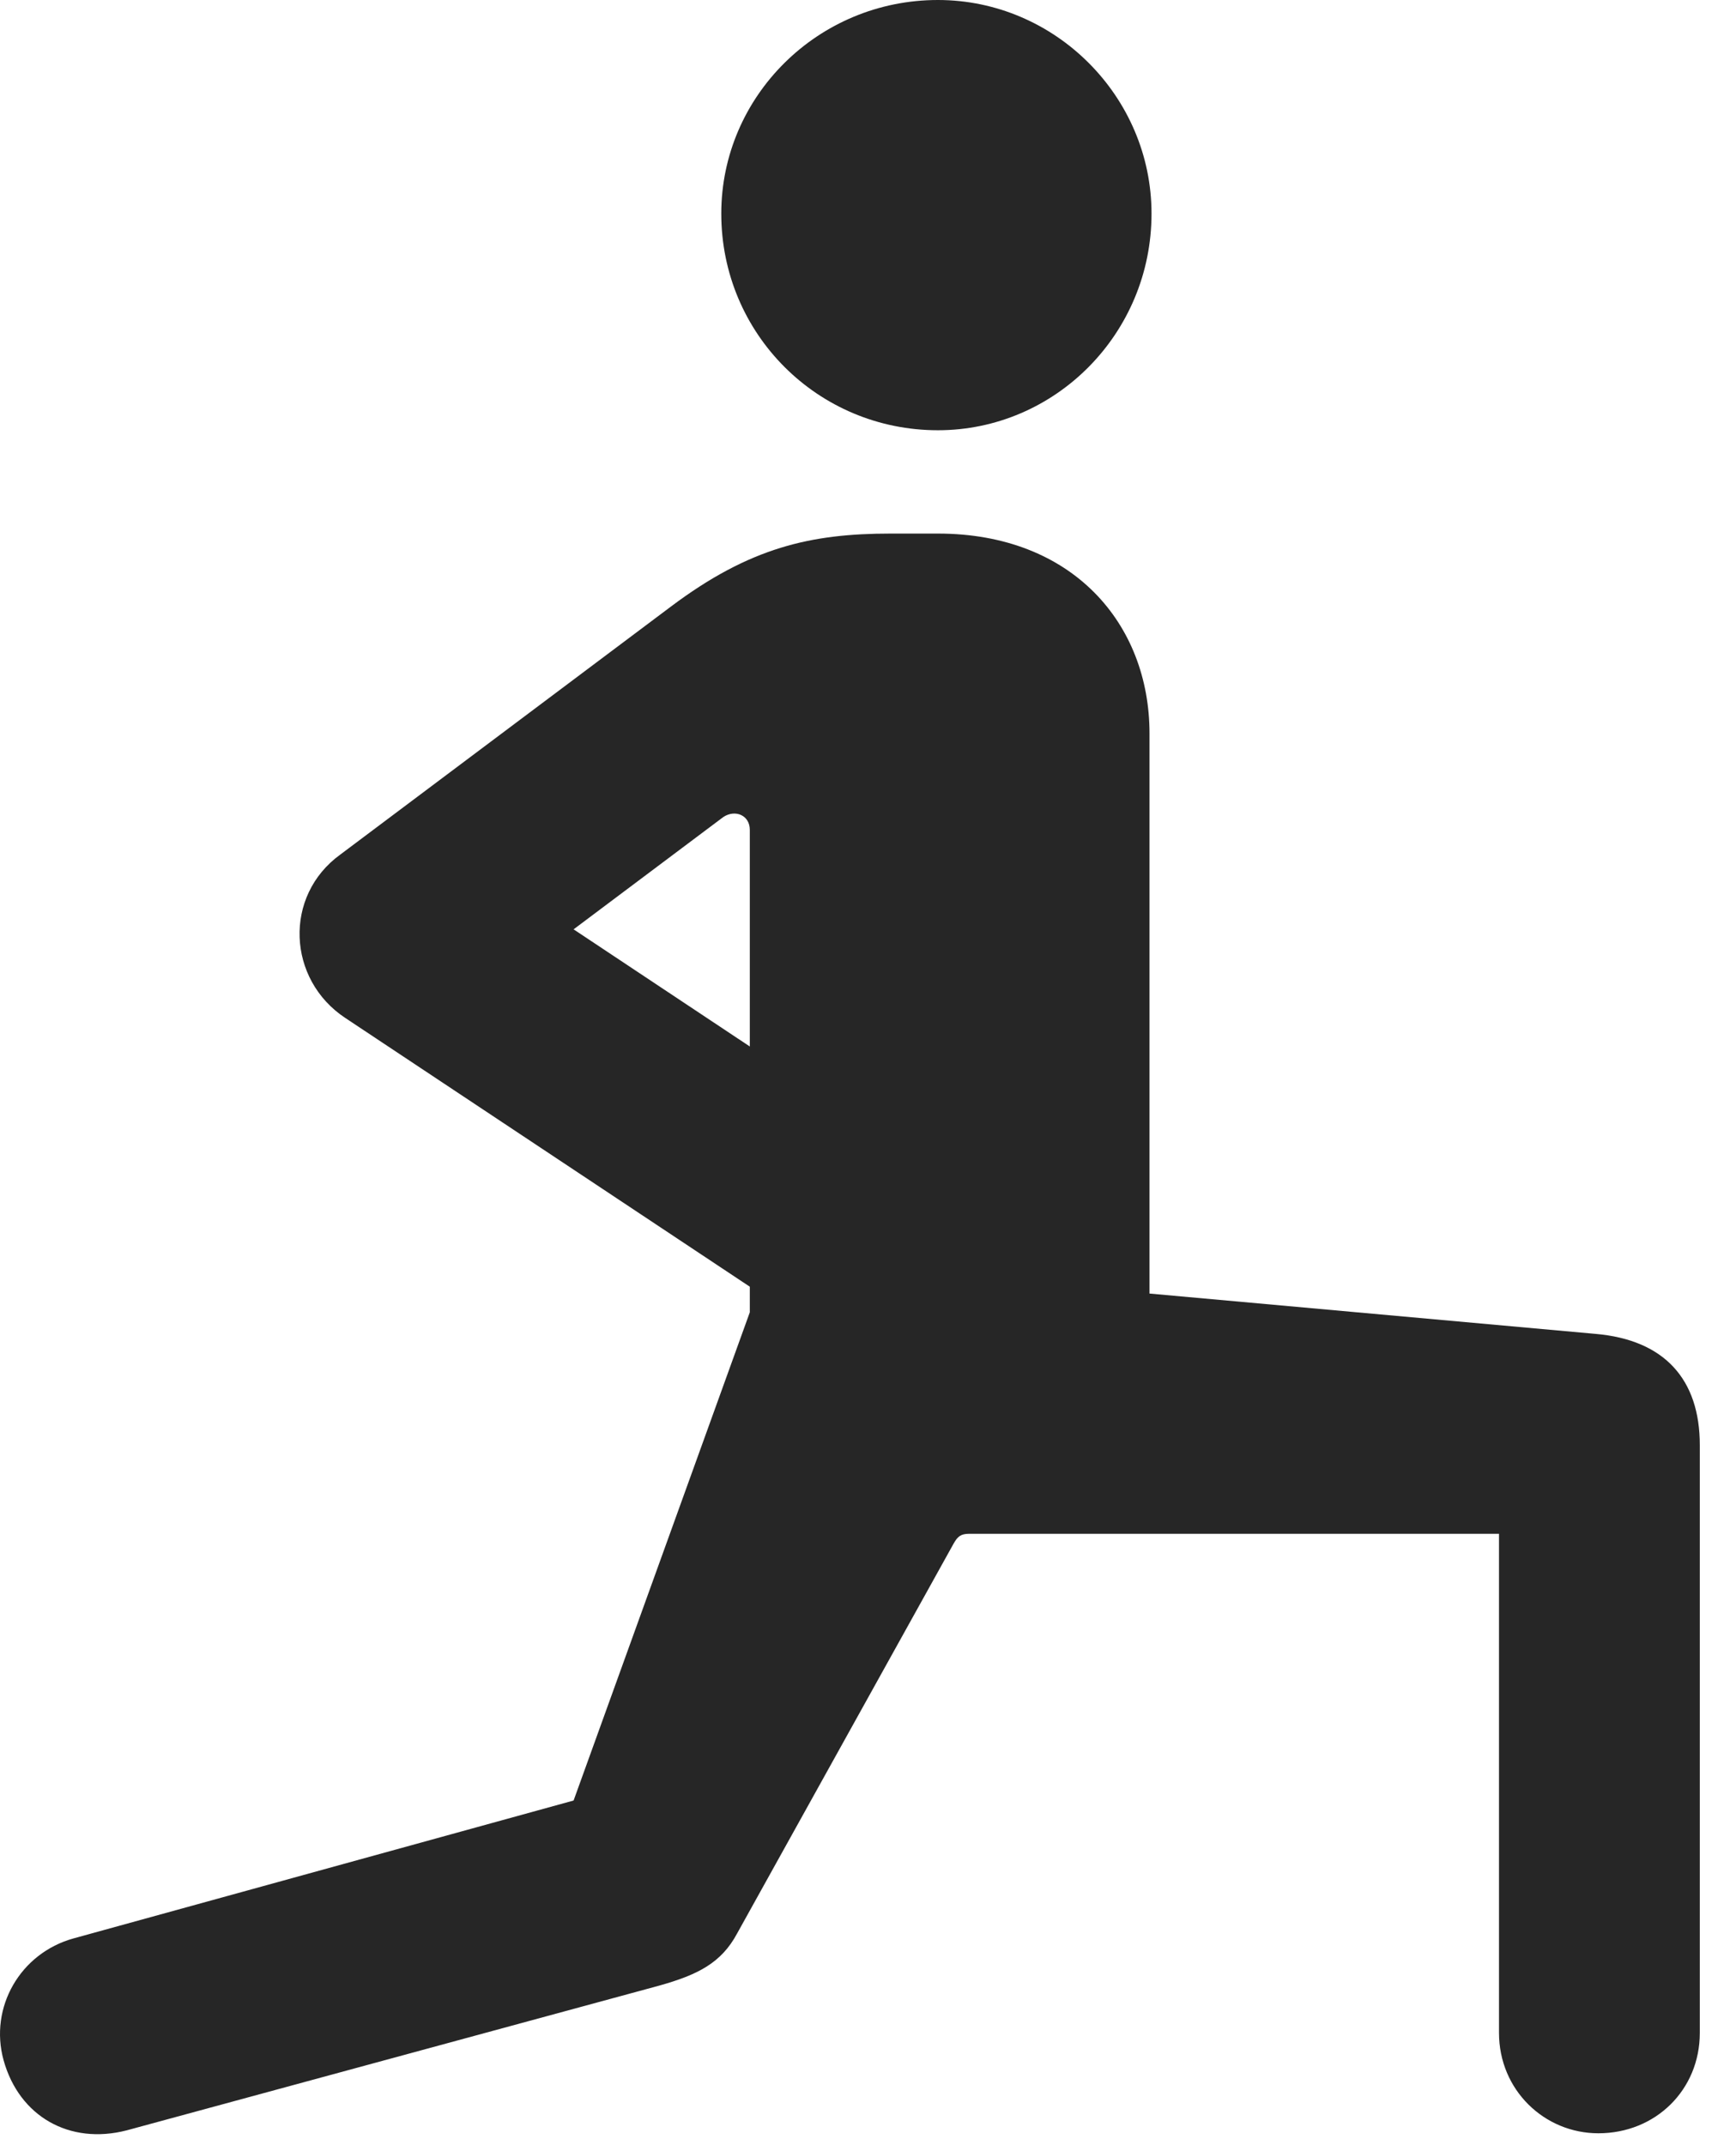 <?xml version="1.0" encoding="UTF-8"?>
<!--Generator: Apple Native CoreSVG 341-->
<!DOCTYPE svg
PUBLIC "-//W3C//DTD SVG 1.1//EN"
       "http://www.w3.org/Graphics/SVG/1.1/DTD/svg11.dtd">
<svg version="1.1" xmlns="http://www.w3.org/2000/svg" xmlns:xlink="http://www.w3.org/1999/xlink" viewBox="0 0 17.221 21.279">
 <g>
  <rect height="21.279" opacity="0" width="17.221" x="0" y="0"/>
  <path d="M6.54 19.697C6.921 19.59 7.155 19.473 7.312 19.18L9.46 15.312C9.499 15.244 9.528 15.215 9.616 15.215L14.87 15.215L14.87 20.166C14.87 20.732 15.319 21.162 15.856 21.162C16.423 21.162 16.862 20.732 16.862 20.166L16.862 14.336C16.862 13.682 16.511 13.291 15.827 13.232L11.403 12.832L11.403 7.275C11.403 6.191 10.642 5.293 9.304 5.293L8.835 5.293C8.044 5.293 7.438 5.43 6.657 6.016L3.376 8.477C2.81 8.887 2.849 9.717 3.425 10.098L7.438 12.764L7.438 13.018L5.69 17.861L0.729 19.229C0.202 19.375-0.11 19.912 0.036 20.439C0.192 20.996 0.69 21.279 1.257 21.133ZM5.69 9.219L7.175 8.105C7.292 8.027 7.438 8.086 7.438 8.232L7.438 10.381ZM9.304 4.268C10.466 4.268 11.423 3.311 11.423 2.119C11.423 0.957 10.466 0 9.304 0C8.112 0 7.155 0.957 7.155 2.119C7.155 3.311 8.112 4.268 9.304 4.268Z" fill="black" fill-opacity="0.85"/>
 </g>
</svg>
